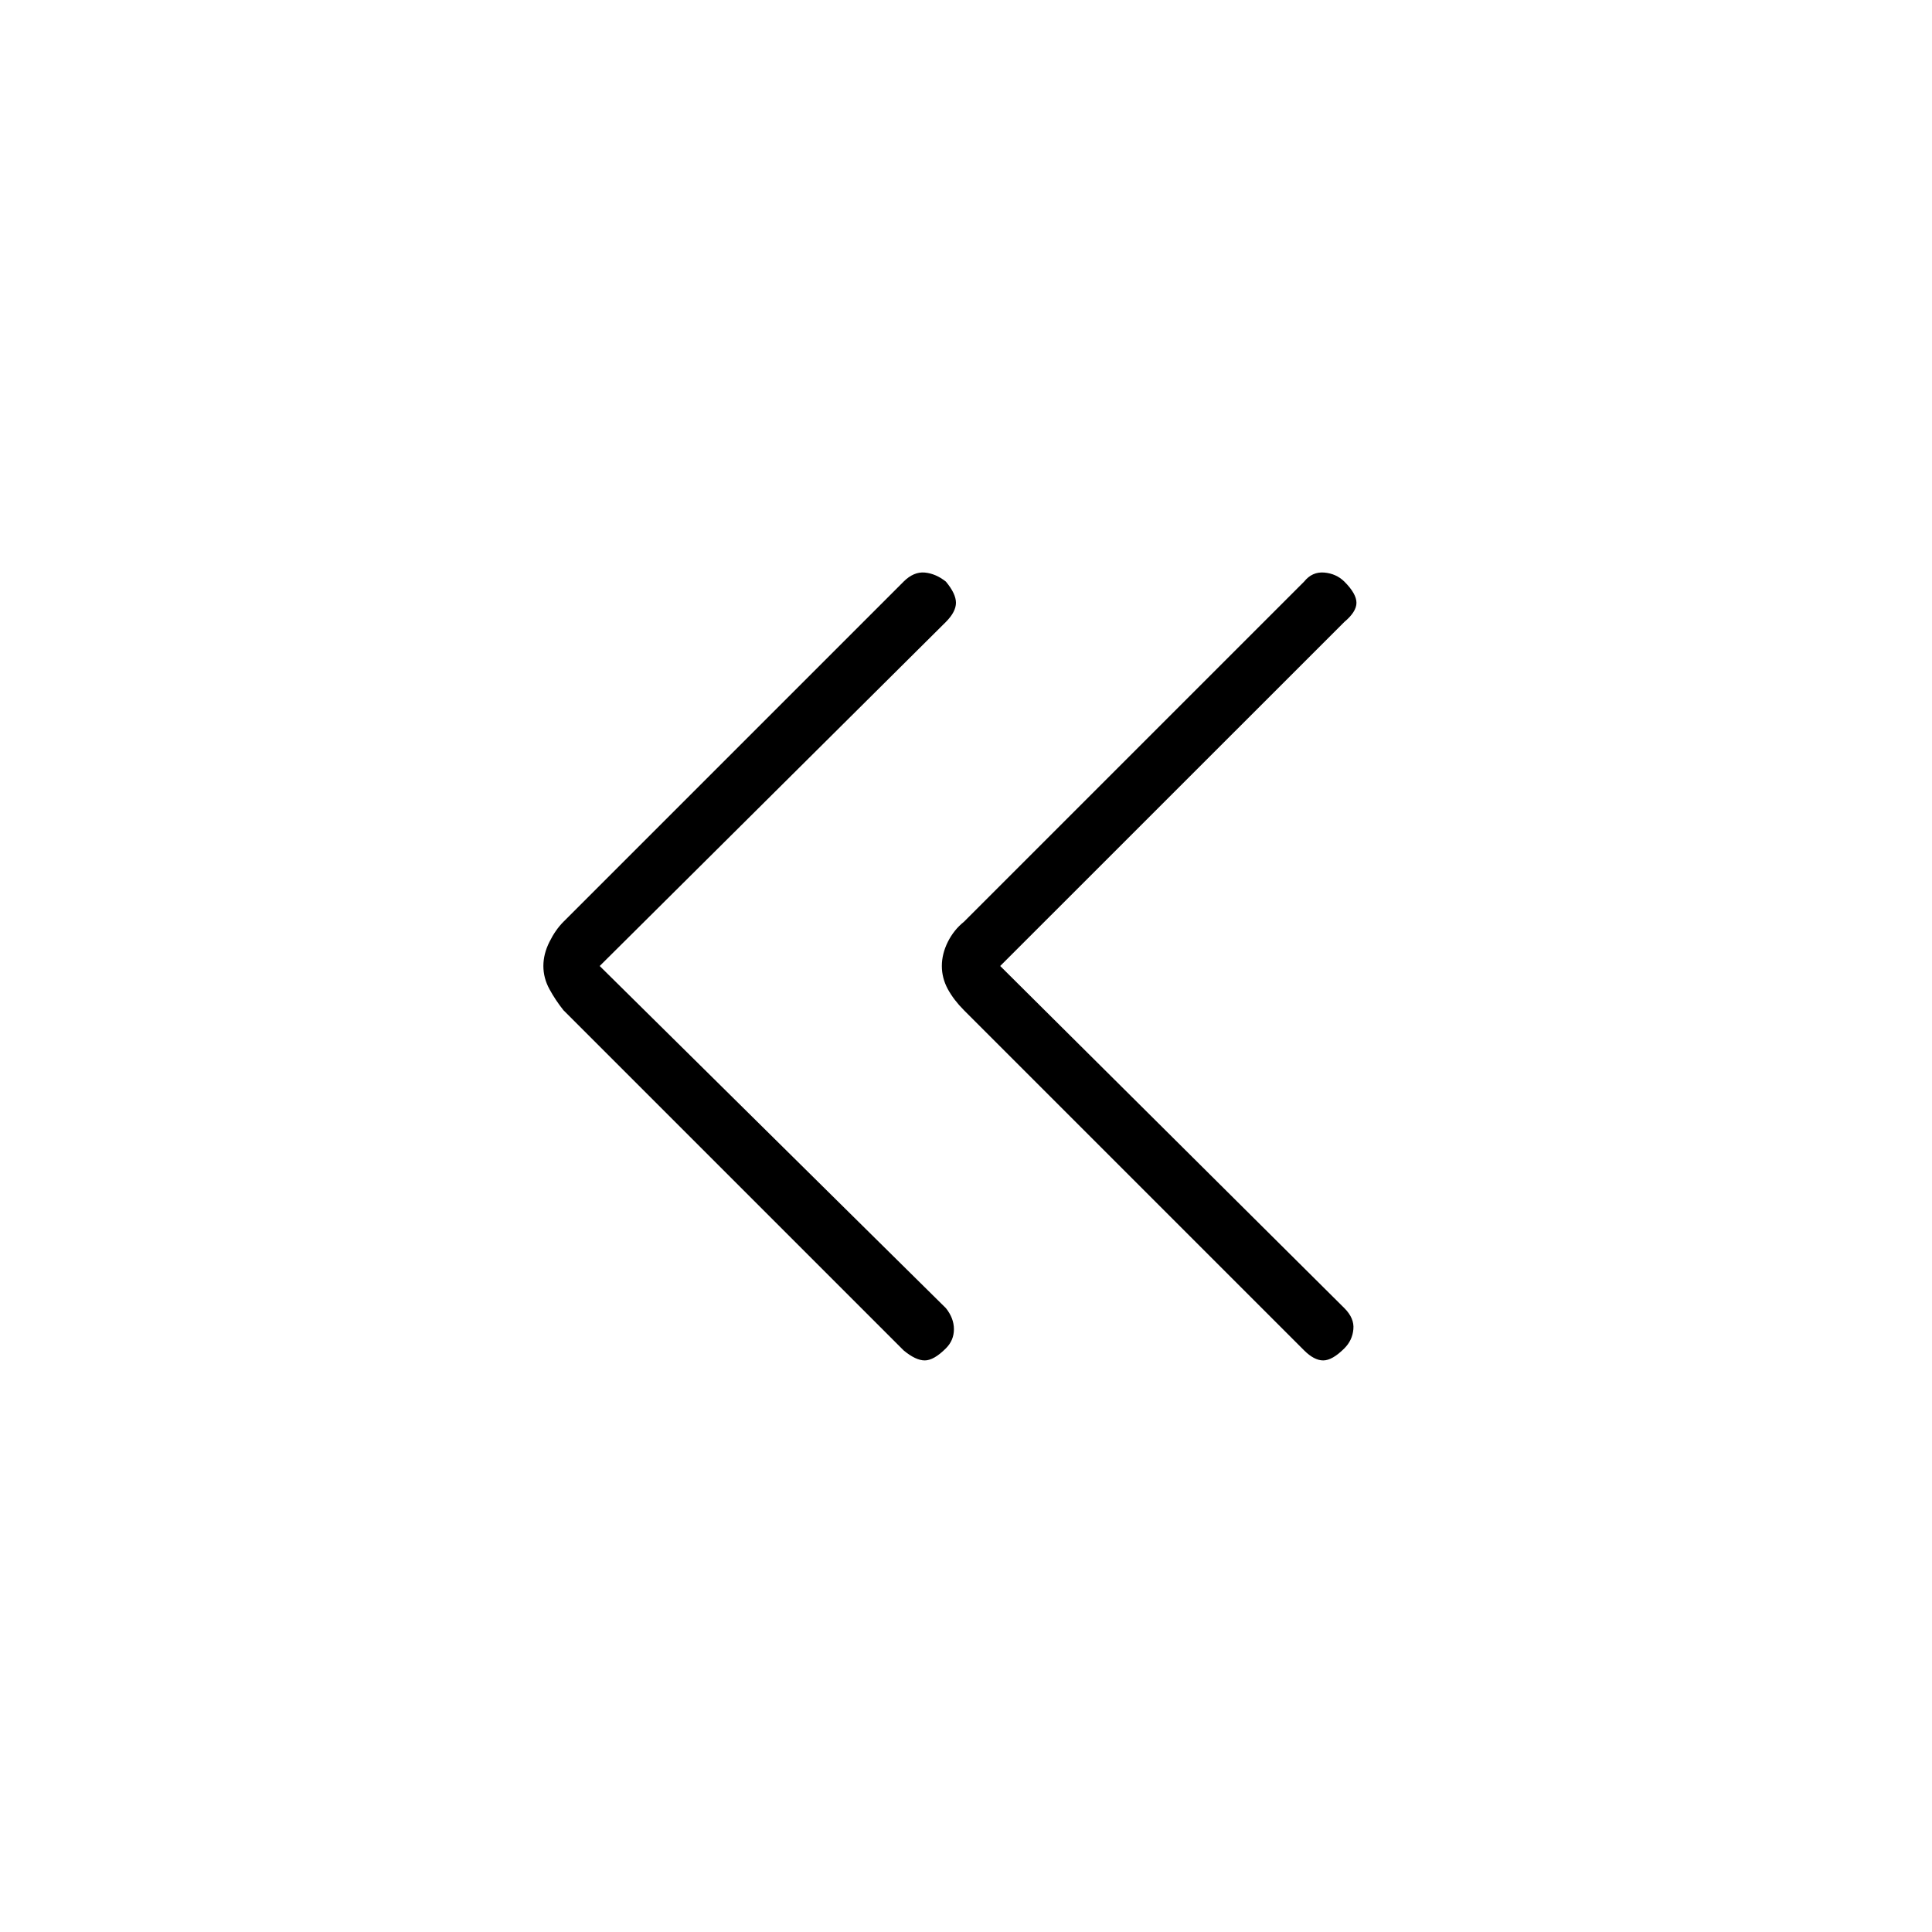 <svg xmlns="http://www.w3.org/2000/svg" height="20" width="20"><path d="m13.5 13.979-3.521-3.521q-.104-.104-.167-.218-.062-.115-.062-.24 0-.125.062-.25.063-.125.167-.208L13.5 6.021q.083-.104.208-.094.125.011.209.094.125.125.125.219 0 .093-.125.198L10.354 10l3.563 3.542q.104.104.093.218-.01.115-.093.198-.125.125-.219.125t-.198-.104Zm-4.146 0-3.521-3.521q-.083-.104-.145-.218-.063-.115-.063-.24 0-.125.063-.25.062-.125.145-.208l3.521-3.521q.104-.104.219-.094.115.011.219.094.104.125.104.219 0 .093-.104.198L6.208 10l3.584 3.542q.083.104.083.218 0 .115-.083.198-.125.125-.219.125t-.219-.104Z"/></svg>